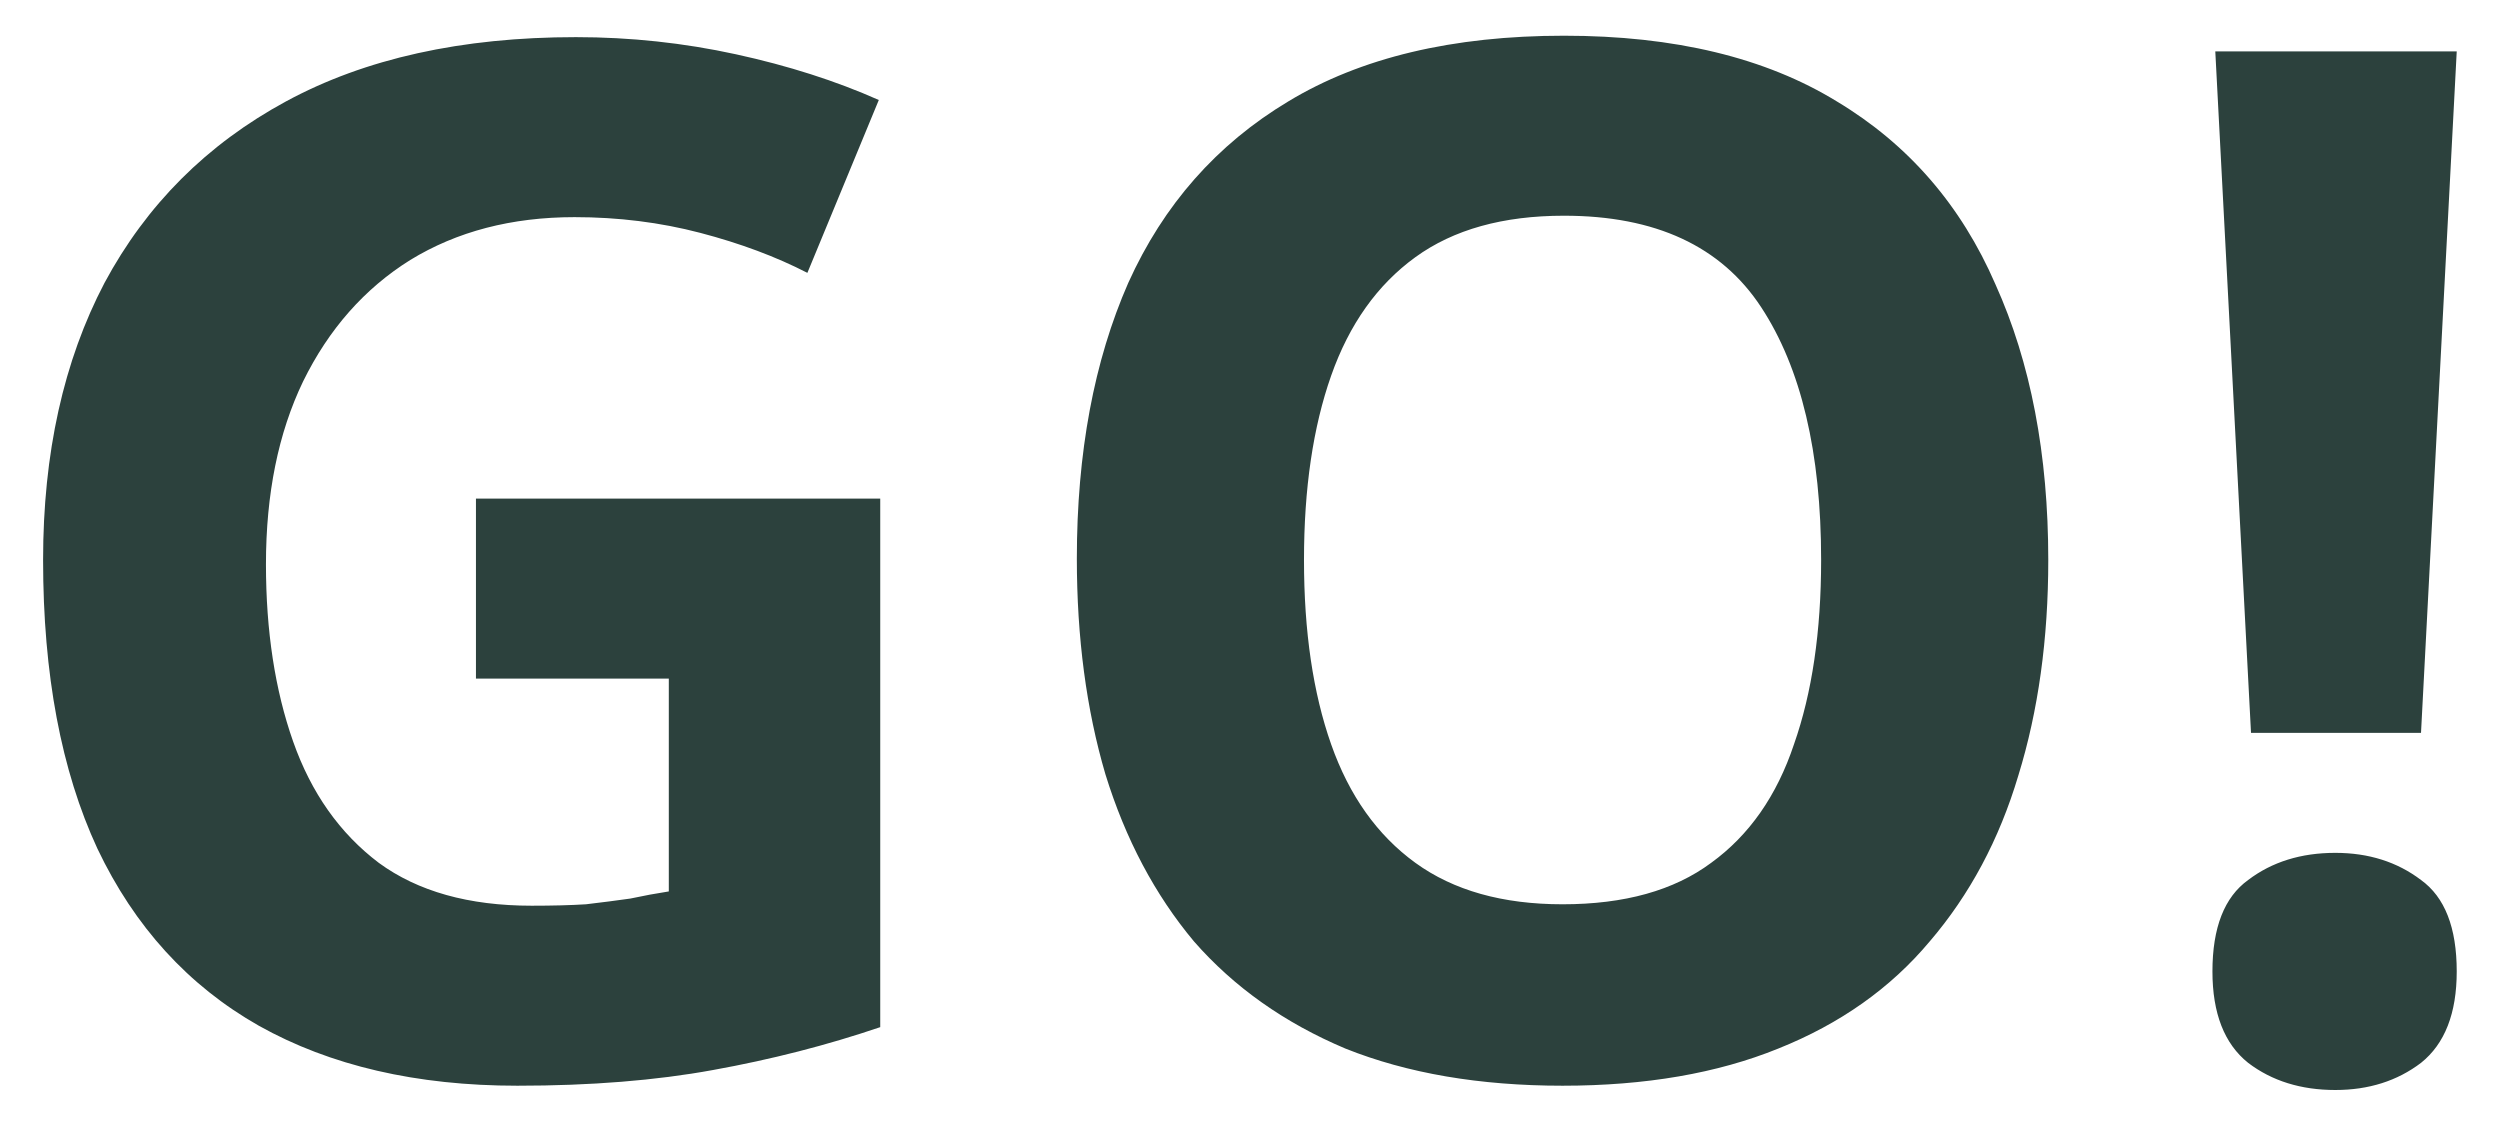 <svg width="42" height="19" viewBox="0 0 42 19" fill="none" xmlns="http://www.w3.org/2000/svg">
<path d="M7.996 8.376H14.788V17.256C13.892 17.56 12.956 17.8 11.98 17.976C11.02 18.152 9.924 18.24 8.692 18.24C6.996 18.24 5.548 17.904 4.348 17.232C3.164 16.56 2.26 15.568 1.636 14.256C1.028 12.944 0.724 11.328 0.724 9.408C0.724 7.616 1.068 6.064 1.756 4.752C2.46 3.44 3.476 2.424 4.804 1.704C6.132 0.984 7.756 0.624 9.676 0.624C10.588 0.624 11.484 0.72 12.364 0.912C13.244 1.104 14.044 1.36 14.764 1.68L13.564 4.584C13.036 4.312 12.436 4.088 11.764 3.912C11.092 3.736 10.388 3.648 9.652 3.648C8.596 3.648 7.676 3.888 6.892 4.368C6.124 4.848 5.524 5.528 5.092 6.408C4.676 7.272 4.468 8.296 4.468 9.48C4.468 10.6 4.62 11.592 4.924 12.456C5.228 13.32 5.708 14 6.364 14.496C7.02 14.976 7.876 15.216 8.932 15.216C9.284 15.216 9.588 15.208 9.844 15.192C10.116 15.16 10.364 15.128 10.588 15.096C10.812 15.048 11.028 15.008 11.236 14.976V11.4H7.996V8.376ZM34.411 9.408C34.411 10.736 34.243 11.944 33.907 13.032C33.587 14.104 33.091 15.032 32.419 15.816C31.763 16.6 30.915 17.2 29.875 17.616C28.851 18.032 27.643 18.24 26.251 18.24C24.859 18.24 23.643 18.032 22.603 17.616C21.579 17.184 20.731 16.584 20.059 15.816C19.403 15.032 18.907 14.096 18.571 13.008C18.251 11.92 18.091 10.712 18.091 9.384C18.091 7.608 18.379 6.064 18.955 4.752C19.547 3.44 20.443 2.424 21.643 1.704C22.859 0.968 24.403 0.6 26.275 0.6C28.131 0.6 29.659 0.968 30.859 1.704C32.059 2.424 32.947 3.448 33.523 4.776C34.115 6.088 34.411 7.632 34.411 9.408ZM21.907 9.408C21.907 10.608 22.059 11.64 22.363 12.504C22.667 13.368 23.139 14.032 23.779 14.496C24.419 14.96 25.243 15.192 26.251 15.192C27.291 15.192 28.123 14.96 28.747 14.496C29.387 14.032 29.851 13.368 30.139 12.504C30.443 11.64 30.595 10.608 30.595 9.408C30.595 7.6 30.259 6.184 29.587 5.16C28.915 4.136 27.811 3.624 26.275 3.624C25.251 3.624 24.419 3.856 23.779 4.32C23.139 4.784 22.667 5.448 22.363 6.312C22.059 7.176 21.907 8.208 21.907 9.408ZM40.673 12.312H37.817L37.217 0.864H41.273L40.673 12.312ZM37.169 16.32C37.169 15.584 37.369 15.072 37.769 14.784C38.169 14.48 38.657 14.328 39.233 14.328C39.793 14.328 40.273 14.48 40.673 14.784C41.073 15.072 41.273 15.584 41.273 16.32C41.273 17.024 41.073 17.536 40.673 17.856C40.273 18.16 39.793 18.312 39.233 18.312C38.657 18.312 38.169 18.16 37.769 17.856C37.369 17.536 37.169 17.024 37.169 16.32Z" fill="#2C413D"/>
</svg>
